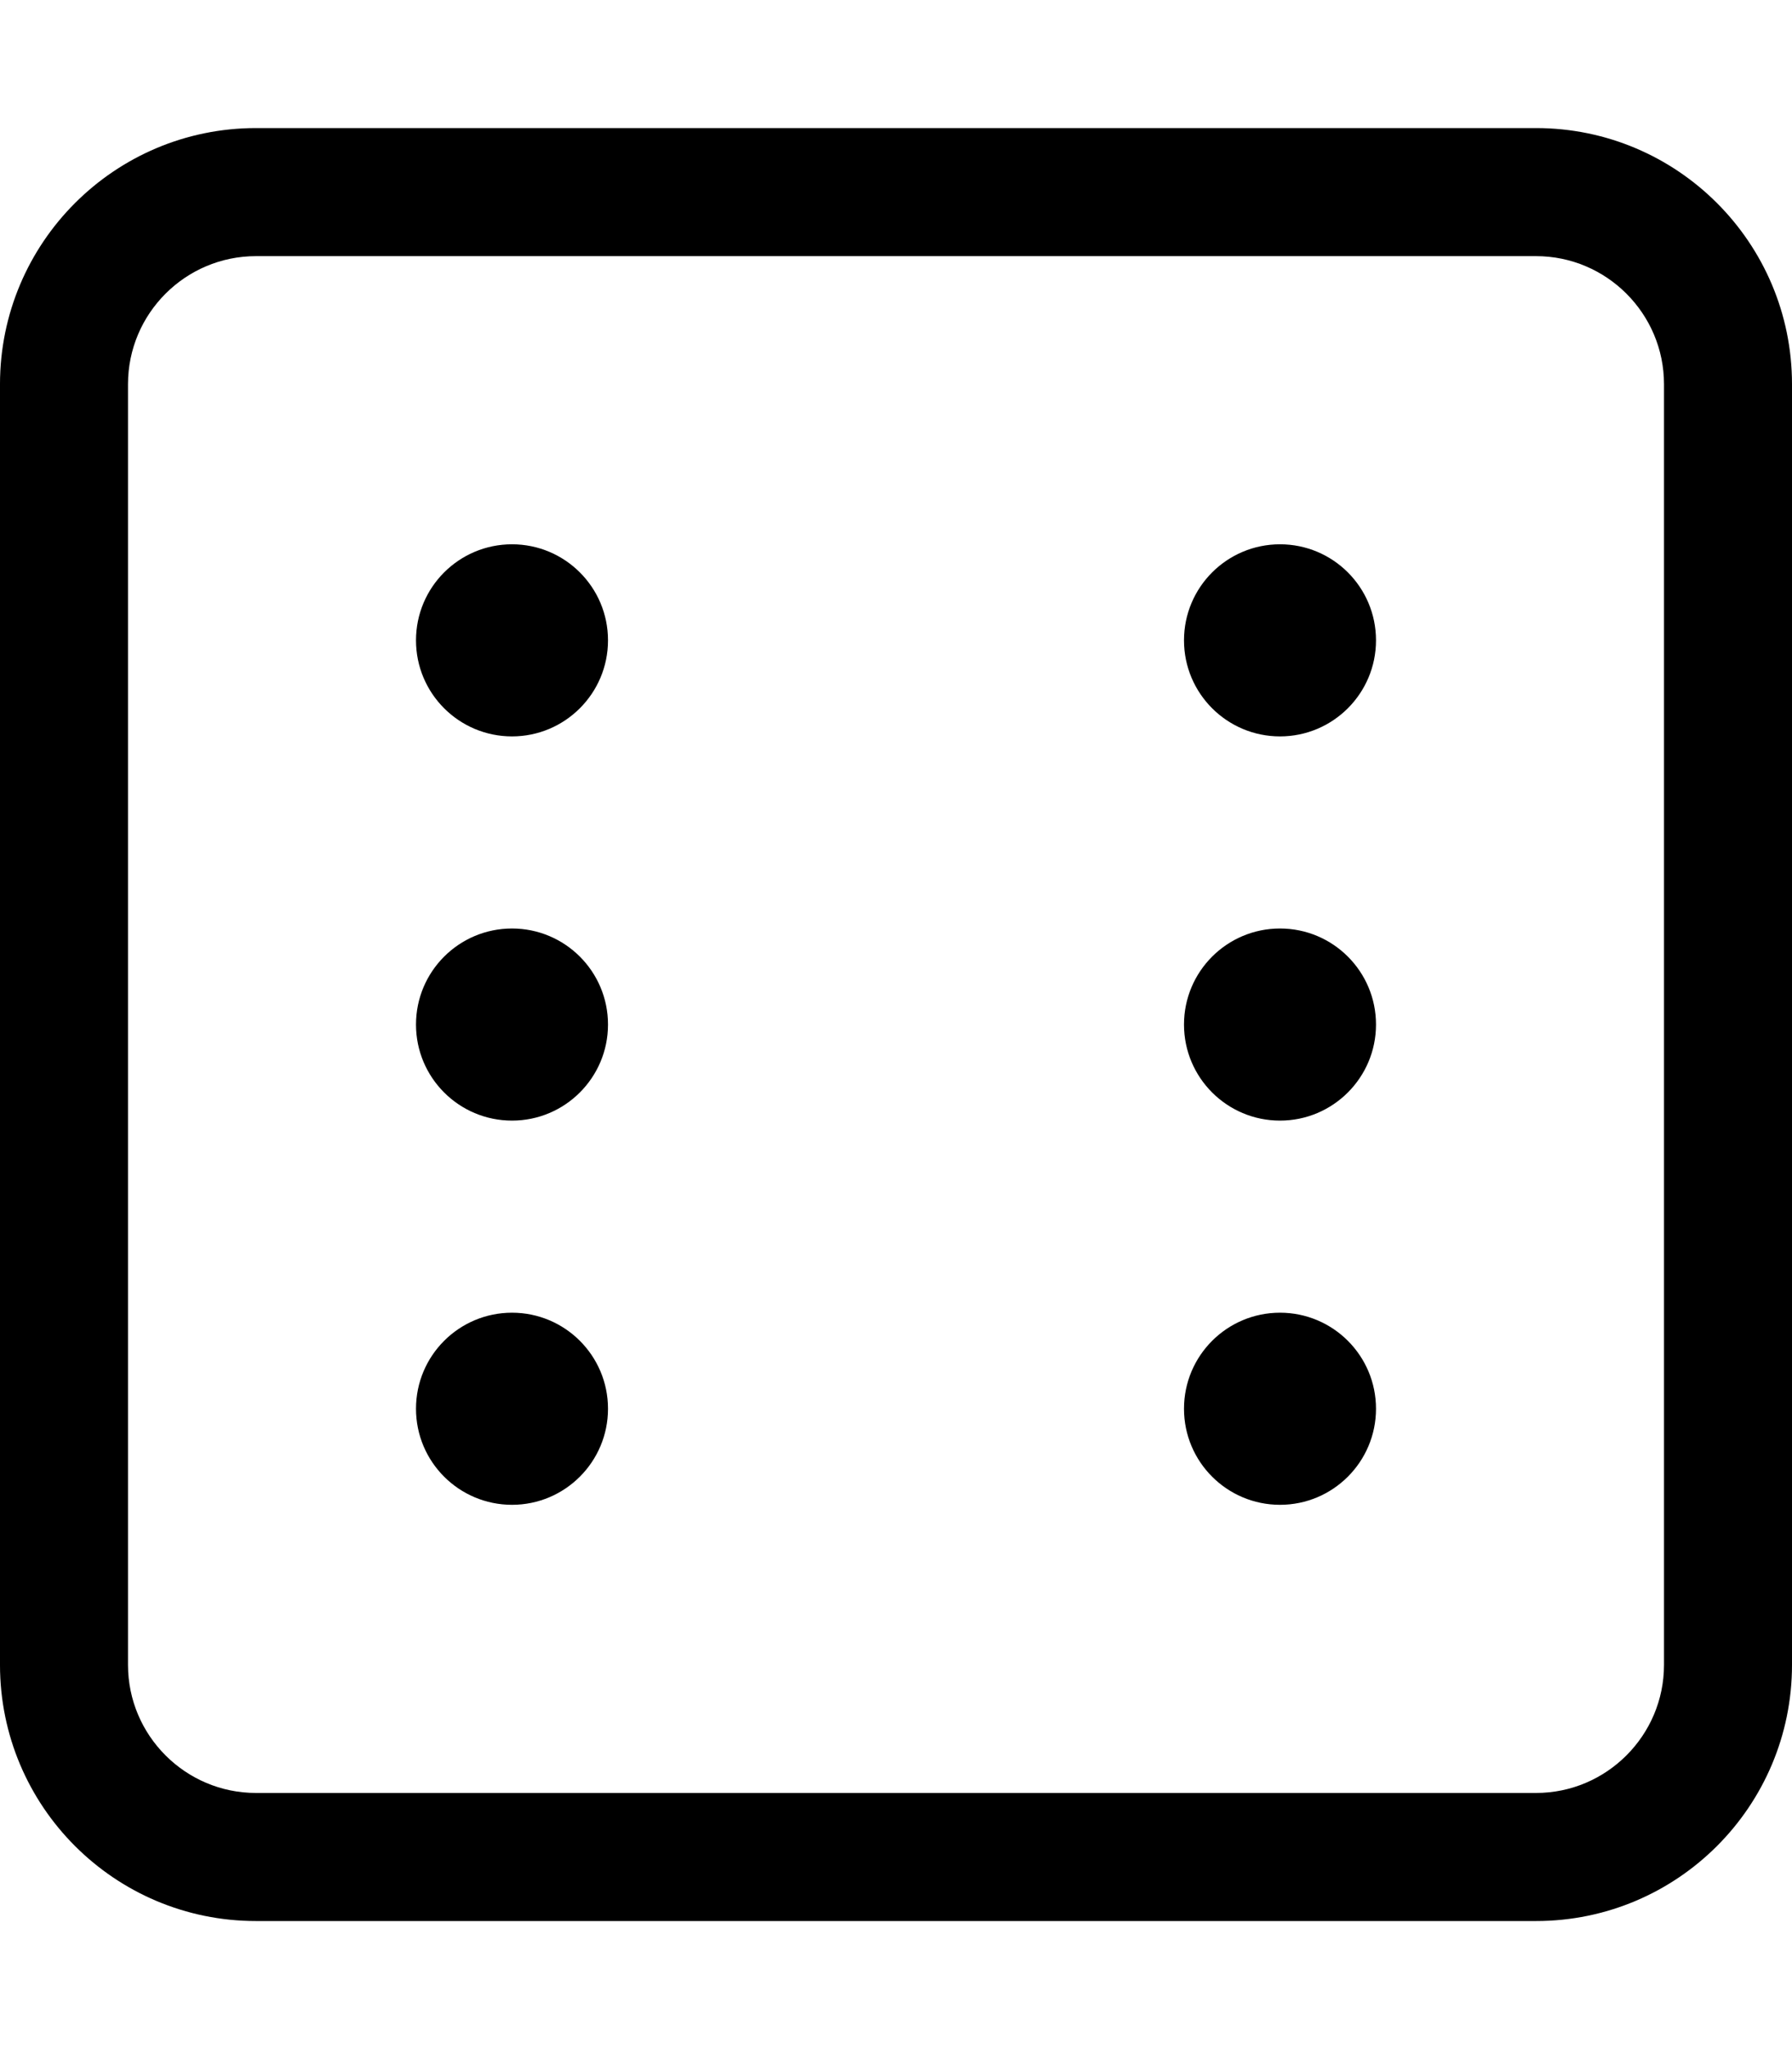 <!-- Generated by IcoMoon.io -->
<svg version="1.1" xmlns="http://www.w3.org/2000/svg" width="28" height="32" viewBox="0 0 28 32">
<title>dice-six</title>
<path d="M24 2h-20c-2.209 0-4 1.791-4 4v20c0 2.209 1.791 4 4 4h20c2.209 0 4-1.791 4-4v-20c0-2.209-1.791-4-4-4zM26 26c0 1.102-0.898 2-2 2h-20c-1.103 0-2-0.898-2-2v-20c0-1.103 0.897-2 2-2h20c1.102 0 2 0.897 2 2v20zM8 8.5c-0.828 0-1.5 0.671-1.5 1.5s0.672 1.5 1.5 1.5 1.5-0.672 1.5-1.5c0-0.829-0.672-1.5-1.5-1.5zM8 14.5c-0.828 0-1.5 0.671-1.5 1.5s0.672 1.5 1.5 1.5 1.5-0.672 1.5-1.5c0-0.829-0.672-1.5-1.5-1.5zM20 14.5c-0.828 0-1.5 0.671-1.5 1.5s0.672 1.5 1.5 1.5 1.5-0.672 1.5-1.5c0-0.829-0.672-1.5-1.5-1.5zM8 20.5c-0.828 0-1.5 0.671-1.5 1.5s0.672 1.5 1.5 1.5 1.5-0.672 1.5-1.5c0-0.829-0.672-1.5-1.5-1.5zM20 8.5c-0.828 0-1.5 0.671-1.5 1.5s0.672 1.5 1.5 1.5 1.5-0.672 1.5-1.5c0-0.829-0.672-1.5-1.5-1.5zM20 20.5c-0.828 0-1.5 0.671-1.5 1.5s0.672 1.5 1.5 1.5 1.5-0.672 1.5-1.5c0-0.829-0.672-1.5-1.5-1.5z"></path>
</svg>
